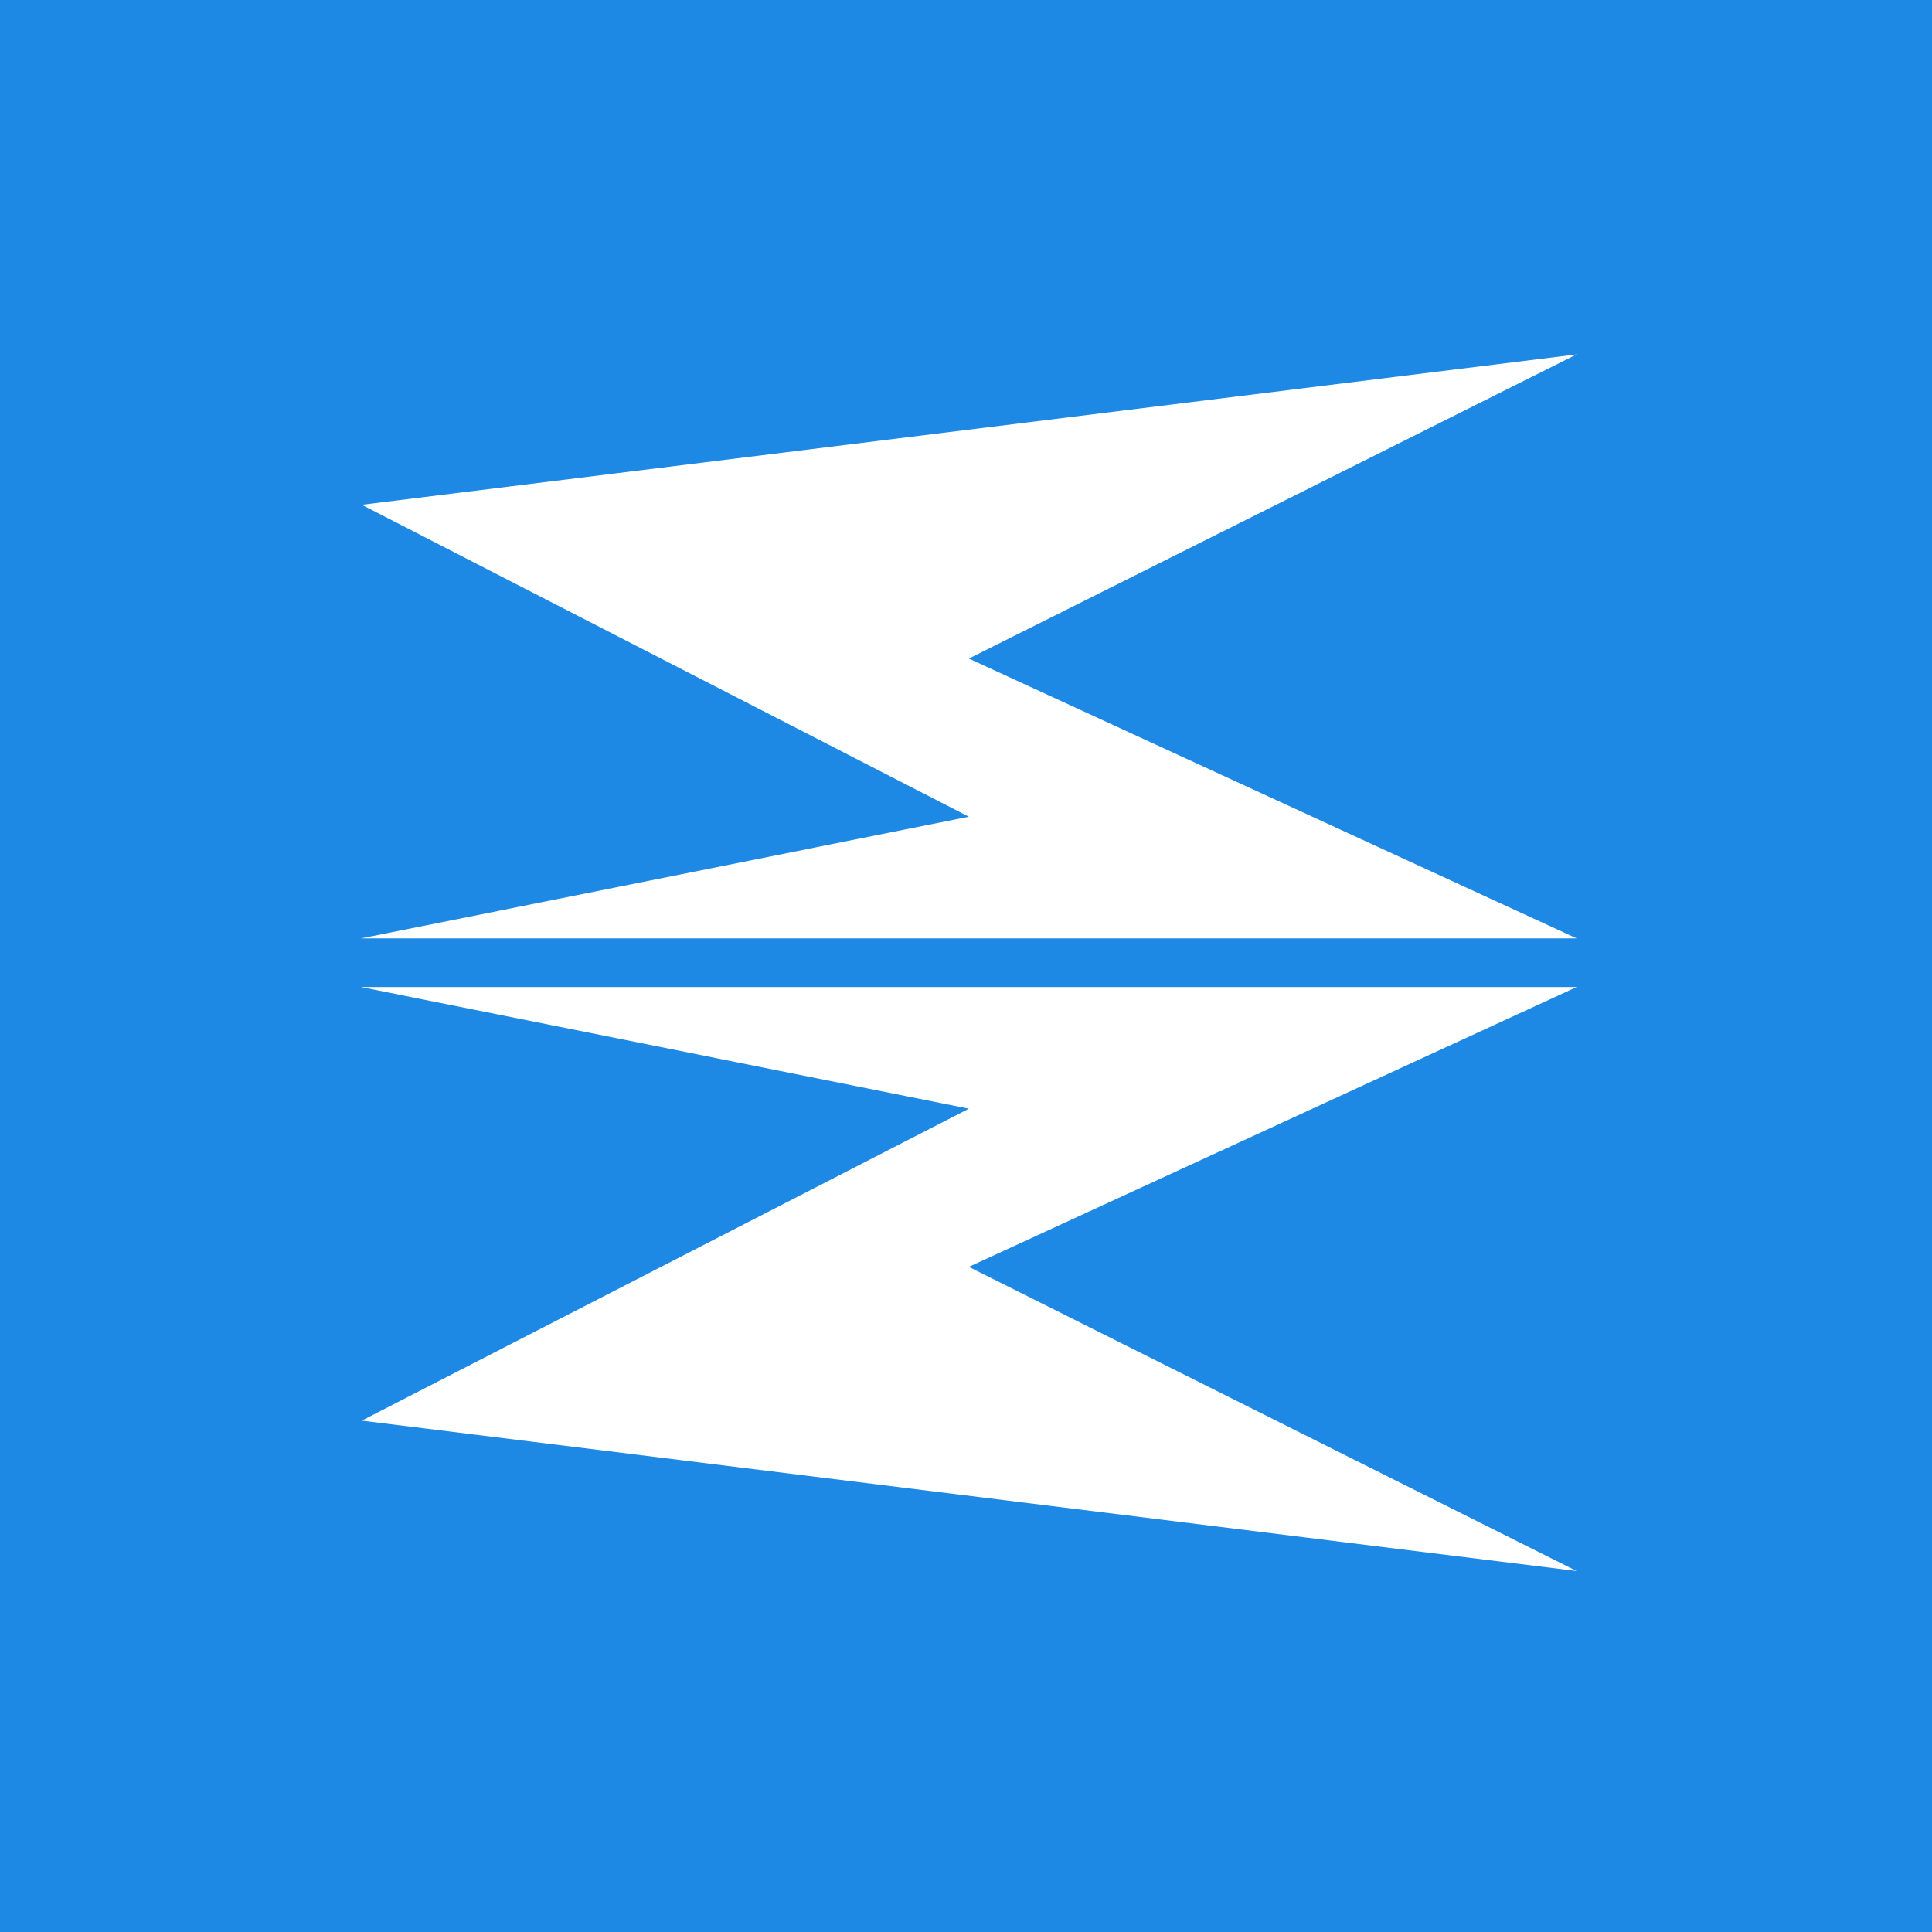 <?xml version="1.0" encoding="UTF-8" standalone="no"?>
<!-- Created with Inkscape (http://www.inkscape.org/) -->

<svg
   xmlns:dc="http://purl.org/dc/elements/1.1/"
   xmlns:cc="http://creativecommons.org/ns#"
   xmlns:rdf="http://www.w3.org/1999/02/22-rdf-syntax-ns#"
   xmlns:svg="http://www.w3.org/2000/svg"
   xmlns="http://www.w3.org/2000/svg"
   xmlns:sodipodi="http://sodipodi.sourceforge.net/DTD/sodipodi-0.dtd"
   xmlns:inkscape="http://www.inkscape.org/namespaces/inkscape"
   width="500"
   height="500"
   viewBox="0 0 132.292 132.292"
   version="1.1"
   id="svg8"
   inkscape:version="0.92.1 r15371"
   sodipodi:docname="Basic - Blue.svg"
   inkscape:export-filename="/home/adierebel/Projects/emsuryadi-resources/Logo/PNG/Basic - Blue.png"
   inkscape:export-xdpi="95.999992"
   inkscape:export-ydpi="95.999992">
  <defs
     id="defs2" />
  <sodipodi:namedview
     id="base"
     pagecolor="#ffffff"
     bordercolor="#666666"
     borderopacity="1.0"
     inkscape:pageopacity="0.0"
     inkscape:pageshadow="2"
     inkscape:zoom="0.35355339"
     inkscape:cx="-422.50896"
     inkscape:cy="116.23022"
     inkscape:document-units="px"
     inkscape:current-layer="g4489"
     showgrid="false"
     units="px"
     inkscape:window-width="1366"
     inkscape:window-height="697"
     inkscape:window-x="0"
     inkscape:window-y="0"
     inkscape:window-maximized="1"
     showguides="true">
    <inkscape:grid
       type="xygrid"
       id="grid4488" />
  </sodipodi:namedview>
  <g
     inkscape:label="Layer 1"
     inkscape:groupmode="layer"
     id="layer1"
     transform="translate(0,-164.708)">
    <g
       id="g4561">
      <g
         id="g4493">
        <rect
           style="opacity:1;fill:#1e88e5;fill-opacity:1;stroke:none;stroke-width:1.833;stroke-linecap:round;stroke-linejoin:miter;stroke-miterlimit:4;stroke-dasharray:none;stroke-dashoffset:0;stroke-opacity:1"
           id="rect4491"
           width="132.292"
           height="132.292"
           x="0"
           y="164.708" />
        <g
           id="g4489"
           transform="matrix(0.644,0,0,0.658,24.077,79.084)"
           style="fill:#800000">
          <g
             transform="matrix(0.977,0,0,0.957,1.002,9.384)"
             id="g4489-3"
             style="fill:#ffffff">
            <path
               sodipodi:nodetypes="ccccccc"
               inkscape:connector-curvature="0"
               id="rect4520"
               d="M 0.079,181.06 132.292,164.708 66.146,197.781 132.292,228.208 H 0 l 66.146,-13.229 z"
               style="opacity:1;fill:#ffffff;fill-opacity:1;stroke:none;stroke-width:1.097;stroke-linecap:round;stroke-linejoin:miter;stroke-miterlimit:4;stroke-dasharray:none;stroke-dashoffset:0;stroke-opacity:1" />
            <path
               style="opacity:1;fill:#ffffff;fill-opacity:1;stroke:none;stroke-width:1.097;stroke-linecap:round;stroke-linejoin:miter;stroke-miterlimit:4;stroke-dasharray:none;stroke-dashoffset:0;stroke-opacity:1"
               d="M 0.079,280.648 132.292,297 66.146,263.927 132.292,233.5 H 0 l 66.146,13.229 z"
               id="path4494"
               inkscape:connector-curvature="0"
               sodipodi:nodetypes="ccccccc" />
          </g>
        </g>
      </g>
    </g>
  </g>
</svg>

